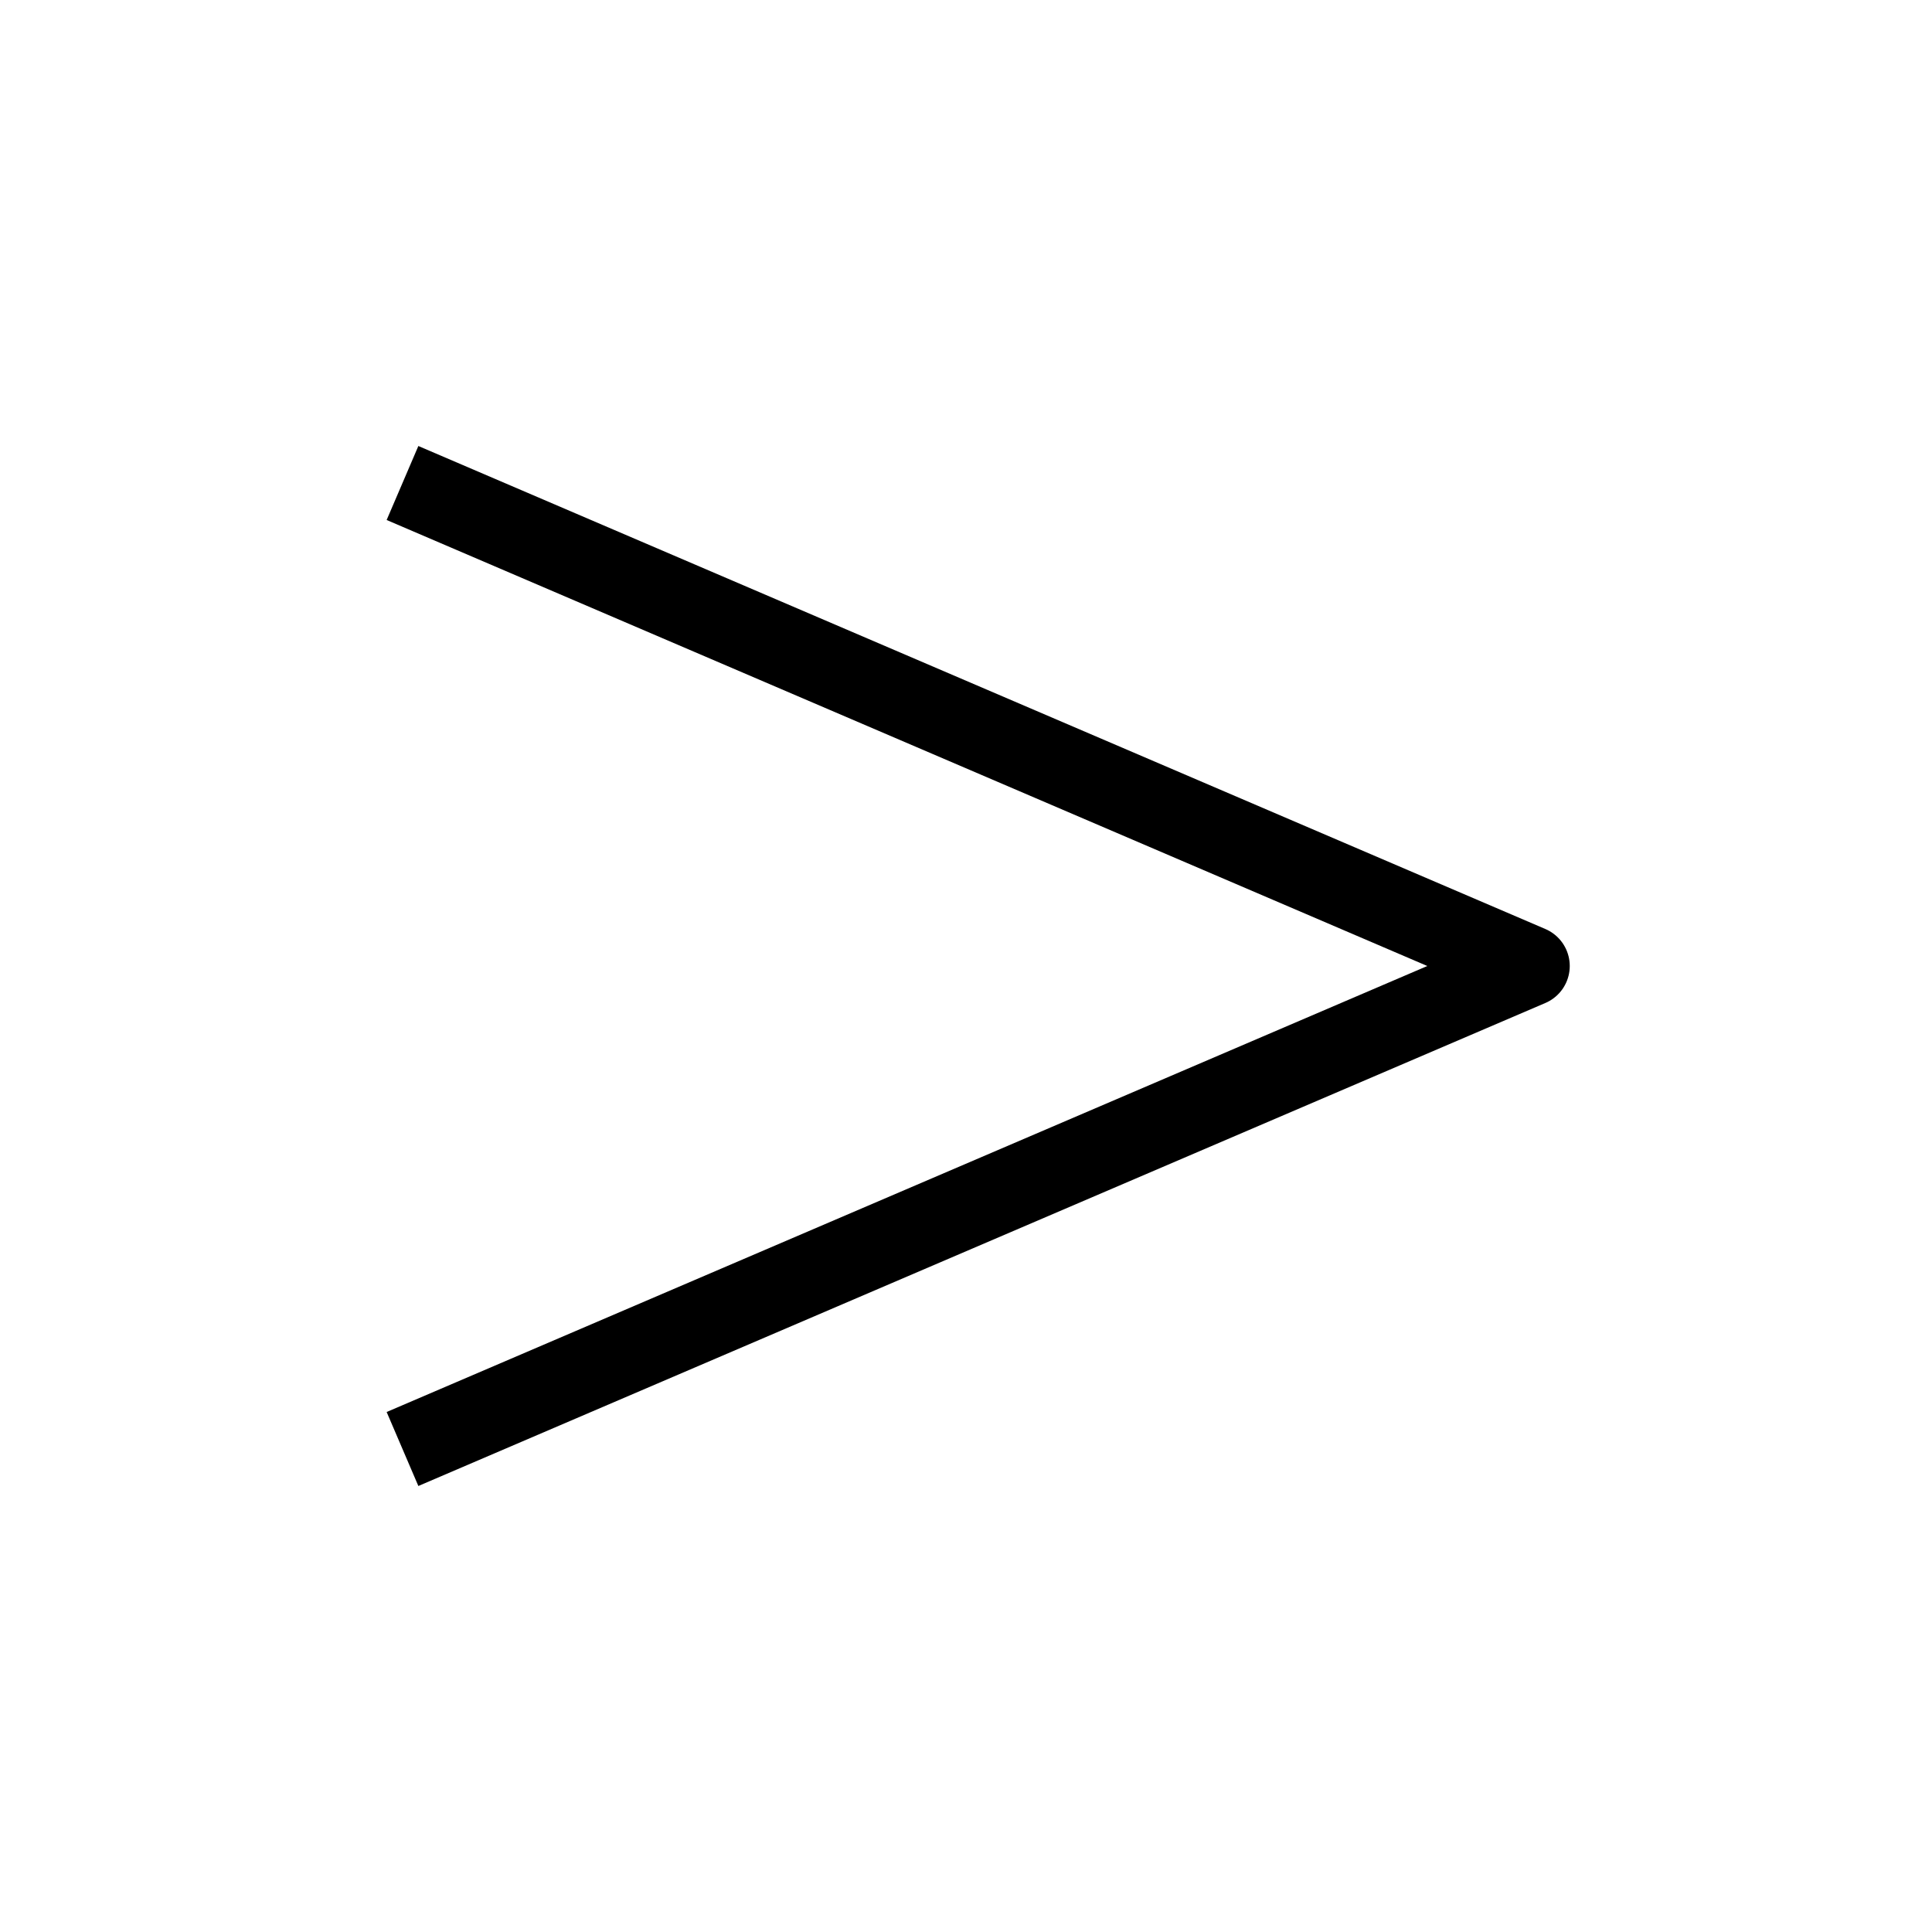 <svg  xmlns="http://www.w3.org/2000/svg"  width="24"  height="24"  viewBox="0 0 24 24"  fill="none"  stroke="currentColor"  strokeWidth="2"  strokeLinecap="round"  stroke-linejoin="round"  class="icon icon-tabler icons-tabler-outline icon-tabler-math-greater"><path stroke="none" d="M0 0h24v24H0z" fill="none"/><path d="M5 18l14 -6l-14 -6" /></svg>